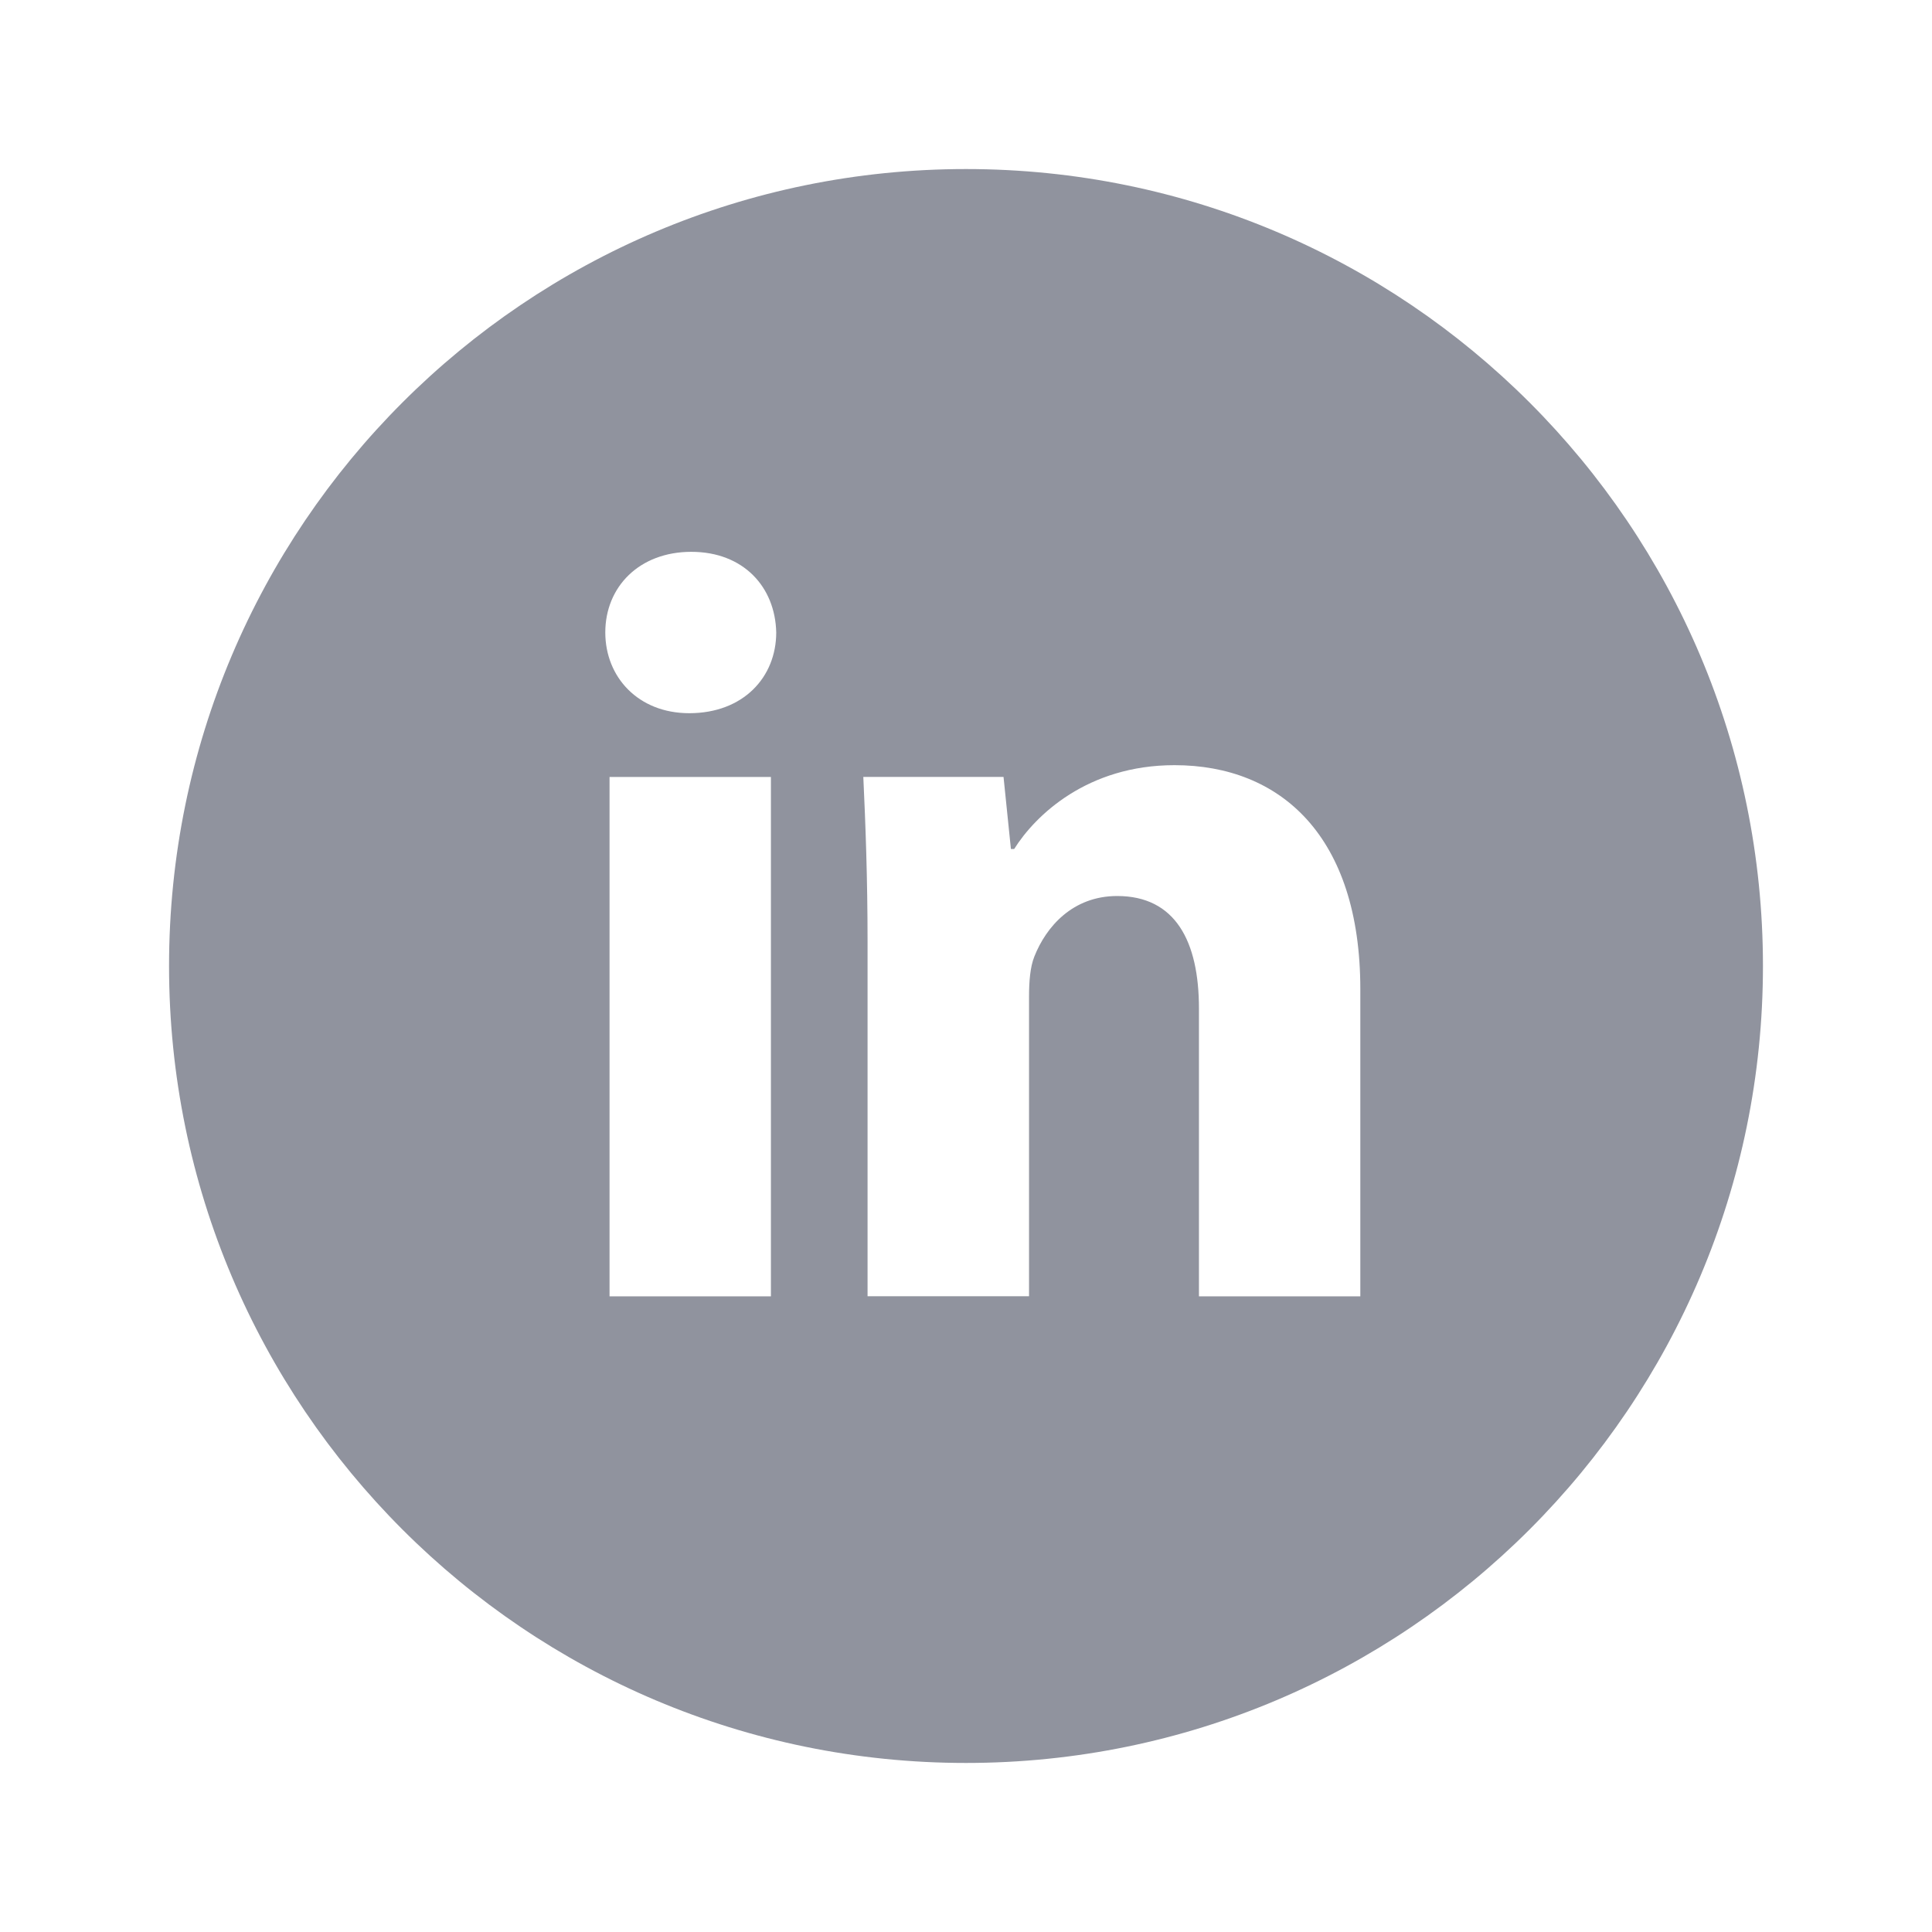 <svg width="40" height="40" viewBox="0 0 40 40" fill="none" xmlns="http://www.w3.org/2000/svg">
<path d="M20 3.5C10.887 3.5 3.5 10.887 3.5 20C3.5 29.113 10.887 36.5 20 36.5C29.113 36.5 36.5 29.113 36.5 20C36.5 10.887 29.113 3.5 20 3.5ZM15.961 26.839H12.62V16.086H15.961V26.839ZM14.27 14.766C13.214 14.766 12.532 14.019 12.532 13.094C12.532 12.15 13.235 11.425 14.313 11.425C15.39 11.425 16.05 12.15 16.071 13.094C16.071 14.019 15.39 14.766 14.27 14.766ZM28.164 26.839H24.823V20.88C24.823 19.493 24.338 18.551 23.13 18.551C22.207 18.551 21.659 19.189 21.416 19.802C21.327 20.021 21.305 20.33 21.305 20.638V26.837H17.962V19.515C17.962 18.173 17.919 17.051 17.874 16.085H20.777L20.93 17.578H20.997C21.437 16.877 22.515 15.842 24.317 15.842C26.516 15.842 28.164 17.315 28.164 20.481V26.839Z" fill="#90939E"/>
</svg>
